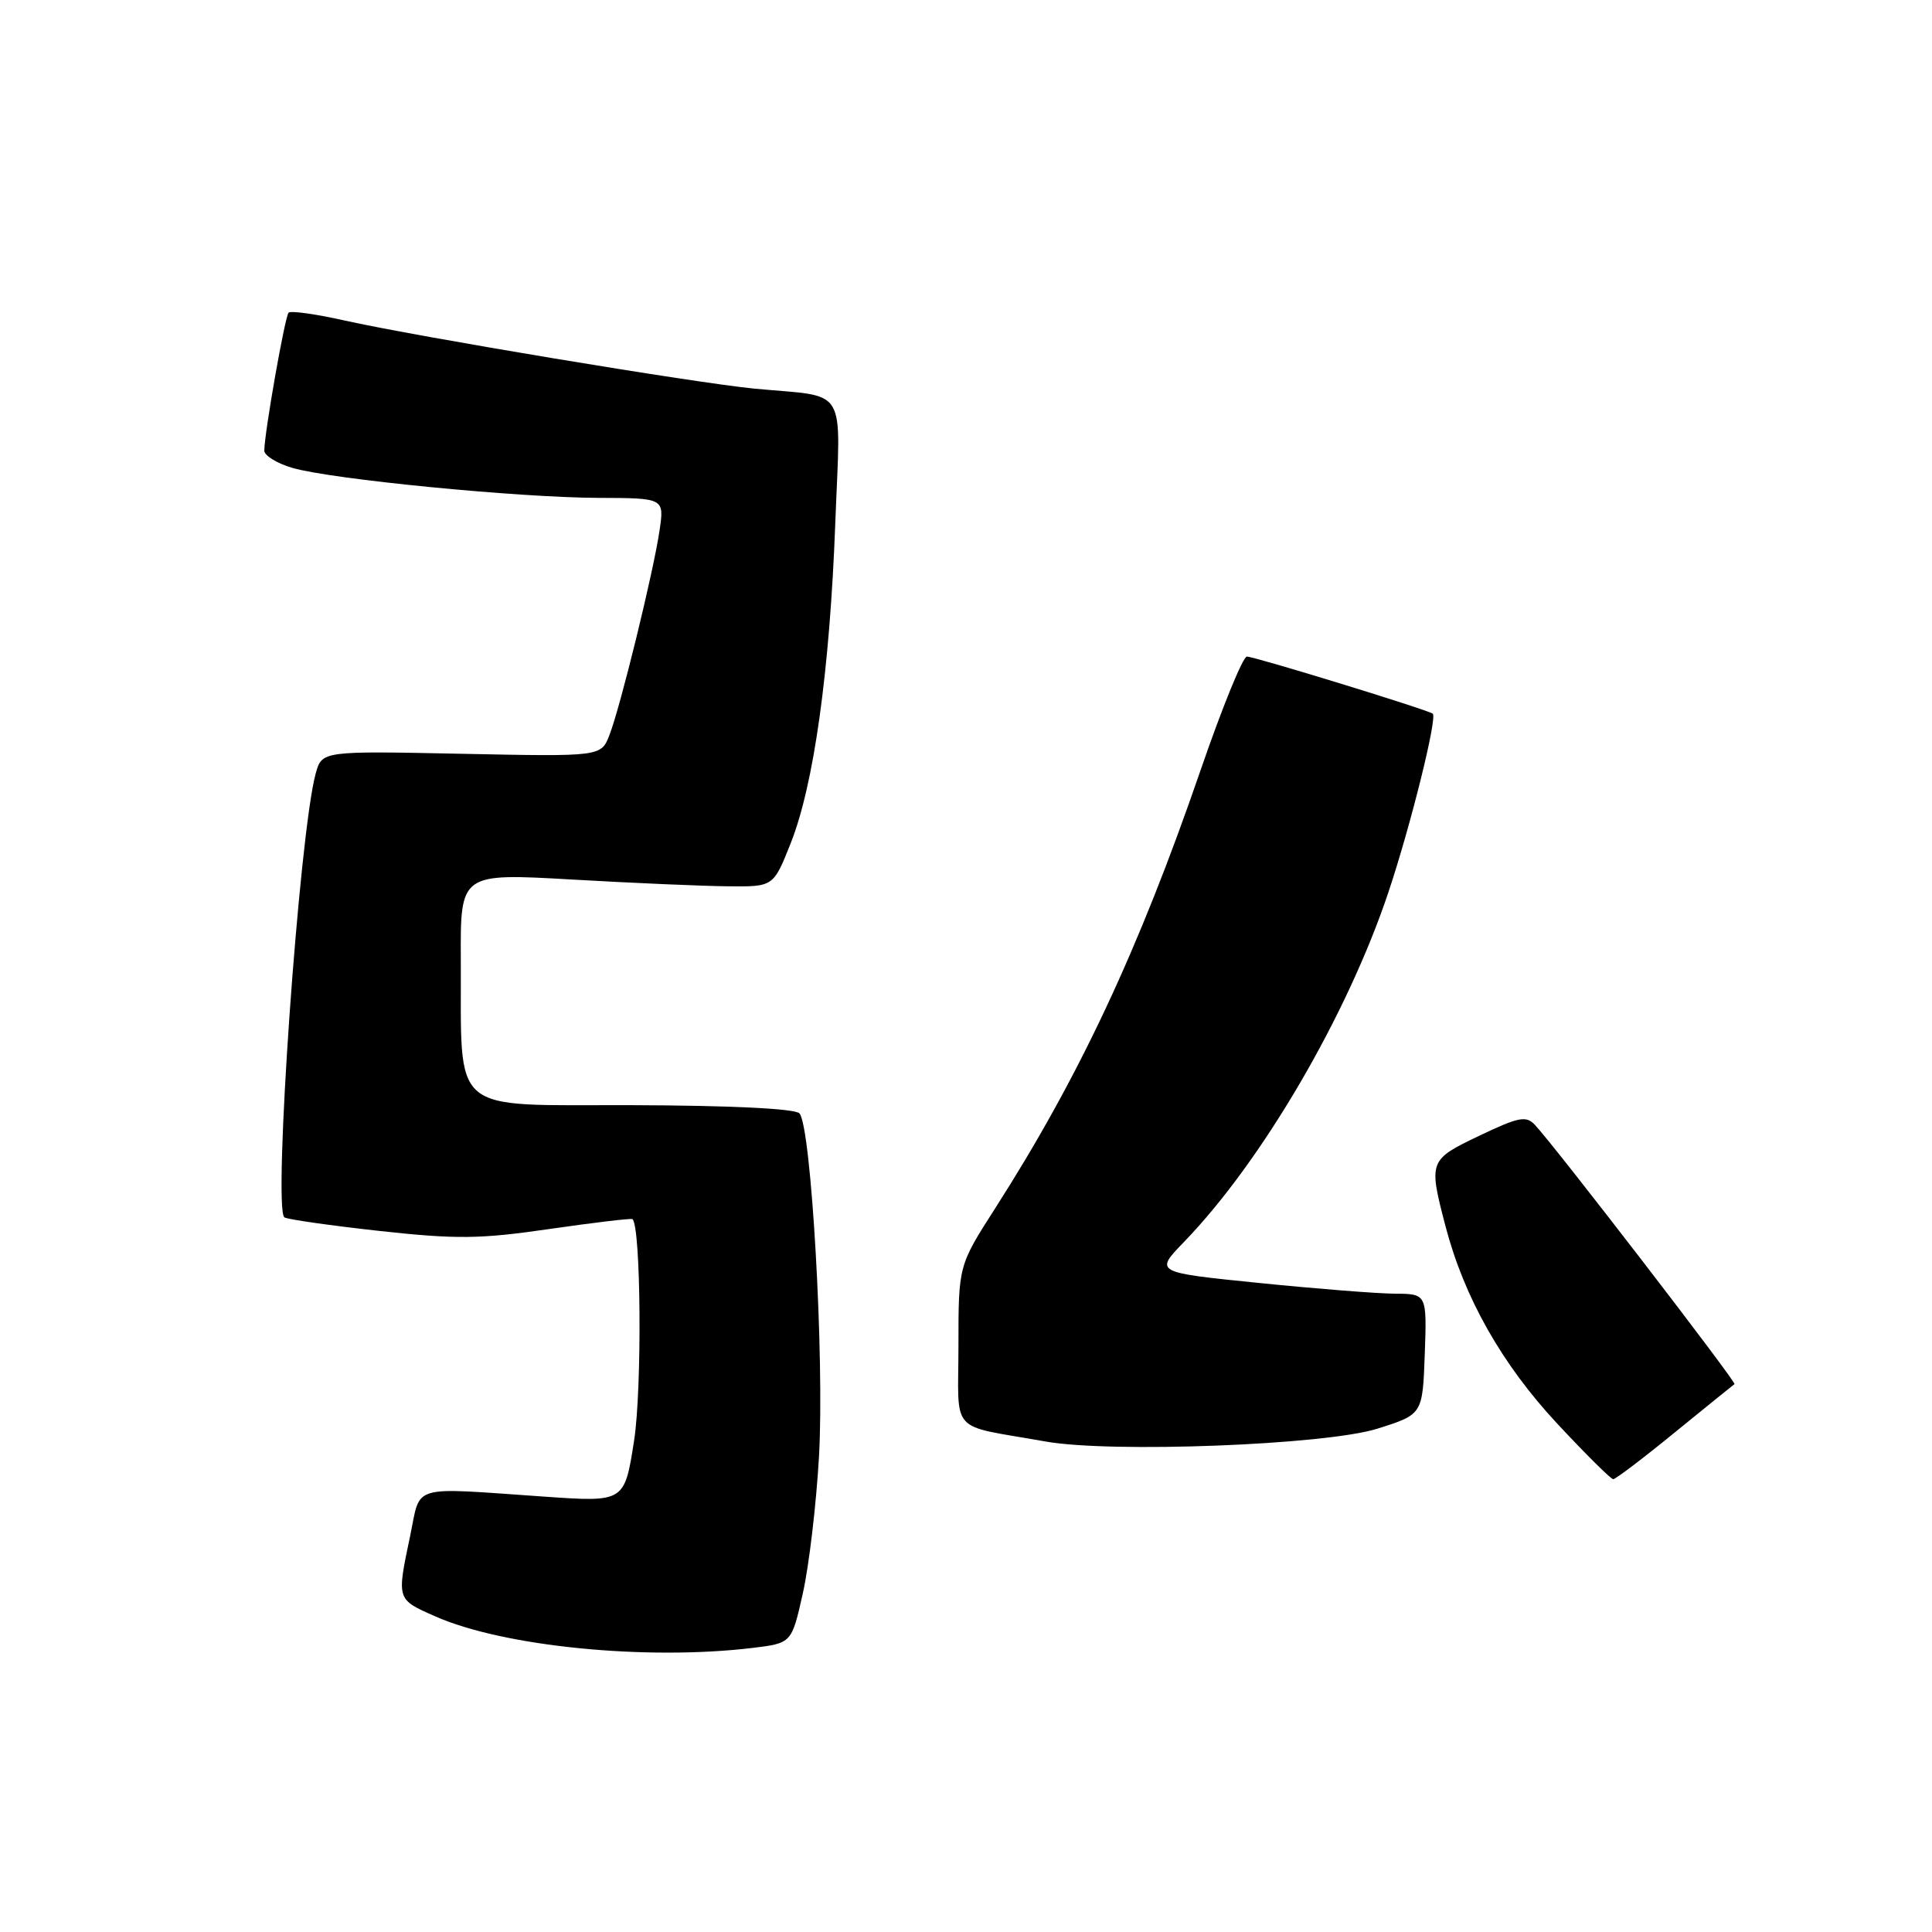 <?xml version="1.0" encoding="UTF-8" standalone="no"?>
<!DOCTYPE svg PUBLIC "-//W3C//DTD SVG 1.1//EN" "http://www.w3.org/Graphics/SVG/1.1/DTD/svg11.dtd" >
<svg xmlns="http://www.w3.org/2000/svg" xmlns:xlink="http://www.w3.org/1999/xlink" version="1.1" viewBox="0 0 256 256">
 <g >
 <path fill="currentColor"
d=" M 99.70 218.36 C 104.90 217.73 104.90 217.73 106.38 211.12 C 107.20 207.48 108.16 199.32 108.52 193.00 C 109.26 180.10 107.49 149.09 105.92 147.52 C 105.29 146.89 96.68 146.48 83.71 146.44 C 59.25 146.38 61.16 148.01 61.06 127.10 C 61.00 115.70 61.00 115.70 75.75 116.54 C 83.86 117.01 93.20 117.41 96.49 117.44 C 102.48 117.50 102.48 117.50 104.76 111.76 C 107.84 104.03 109.95 88.89 110.68 69.31 C 111.38 50.75 112.54 52.69 100.00 51.50 C 92.20 50.75 55.29 44.62 45.62 42.46 C 41.84 41.61 38.52 41.15 38.24 41.43 C 37.76 41.91 35.06 57.20 35.02 59.70 C 35.01 60.36 36.69 61.40 38.75 62.00 C 43.92 63.51 68.63 65.93 79.26 65.97 C 88.02 66.00 88.02 66.00 87.40 70.25 C 86.61 75.69 82.22 93.62 80.76 97.38 C 79.65 100.26 79.65 100.26 61.15 99.88 C 42.66 99.50 42.66 99.50 41.83 102.50 C 39.65 110.44 36.14 160.35 37.69 161.31 C 38.14 161.59 43.82 162.39 50.31 163.11 C 60.47 164.22 63.60 164.19 72.80 162.85 C 78.69 162.00 83.63 161.41 83.80 161.54 C 84.93 162.40 85.09 183.98 84.02 190.89 C 82.75 199.05 82.75 199.05 72.12 198.31 C 54.14 197.07 55.79 196.59 54.35 203.50 C 52.56 212.02 52.52 211.90 57.68 214.18 C 66.70 218.17 85.60 220.05 99.70 218.36 Z  M 221.91 189.81 C 226.09 186.41 229.65 183.52 229.83 183.40 C 230.14 183.19 206.09 151.93 203.39 149.06 C 202.22 147.80 201.24 148.00 196.02 150.49 C 189.34 153.68 189.28 153.83 191.52 162.42 C 194.00 171.92 198.99 180.75 206.35 188.65 C 210.12 192.69 213.45 196.00 213.76 196.00 C 214.07 196.00 217.74 193.22 221.91 189.81 Z  M 182.50 189.31 C 188.50 187.42 188.50 187.42 188.79 179.43 C 189.07 171.44 189.07 171.44 184.79 171.42 C 182.43 171.40 174.31 170.76 166.74 169.99 C 152.98 168.60 152.98 168.60 156.90 164.55 C 167.21 153.89 178.53 134.52 183.98 118.20 C 186.94 109.34 190.47 95.09 189.85 94.57 C 189.25 94.07 166.24 87.00 165.22 87.00 C 164.69 87.00 161.92 93.80 159.06 102.12 C 150.87 125.91 142.96 142.77 131.87 160.10 C 127.00 167.70 127.00 167.70 127.00 178.30 C 127.00 190.26 125.58 188.70 138.50 191.00 C 147.23 192.56 175.63 191.47 182.50 189.31 Z "/>
</g>
</svg>